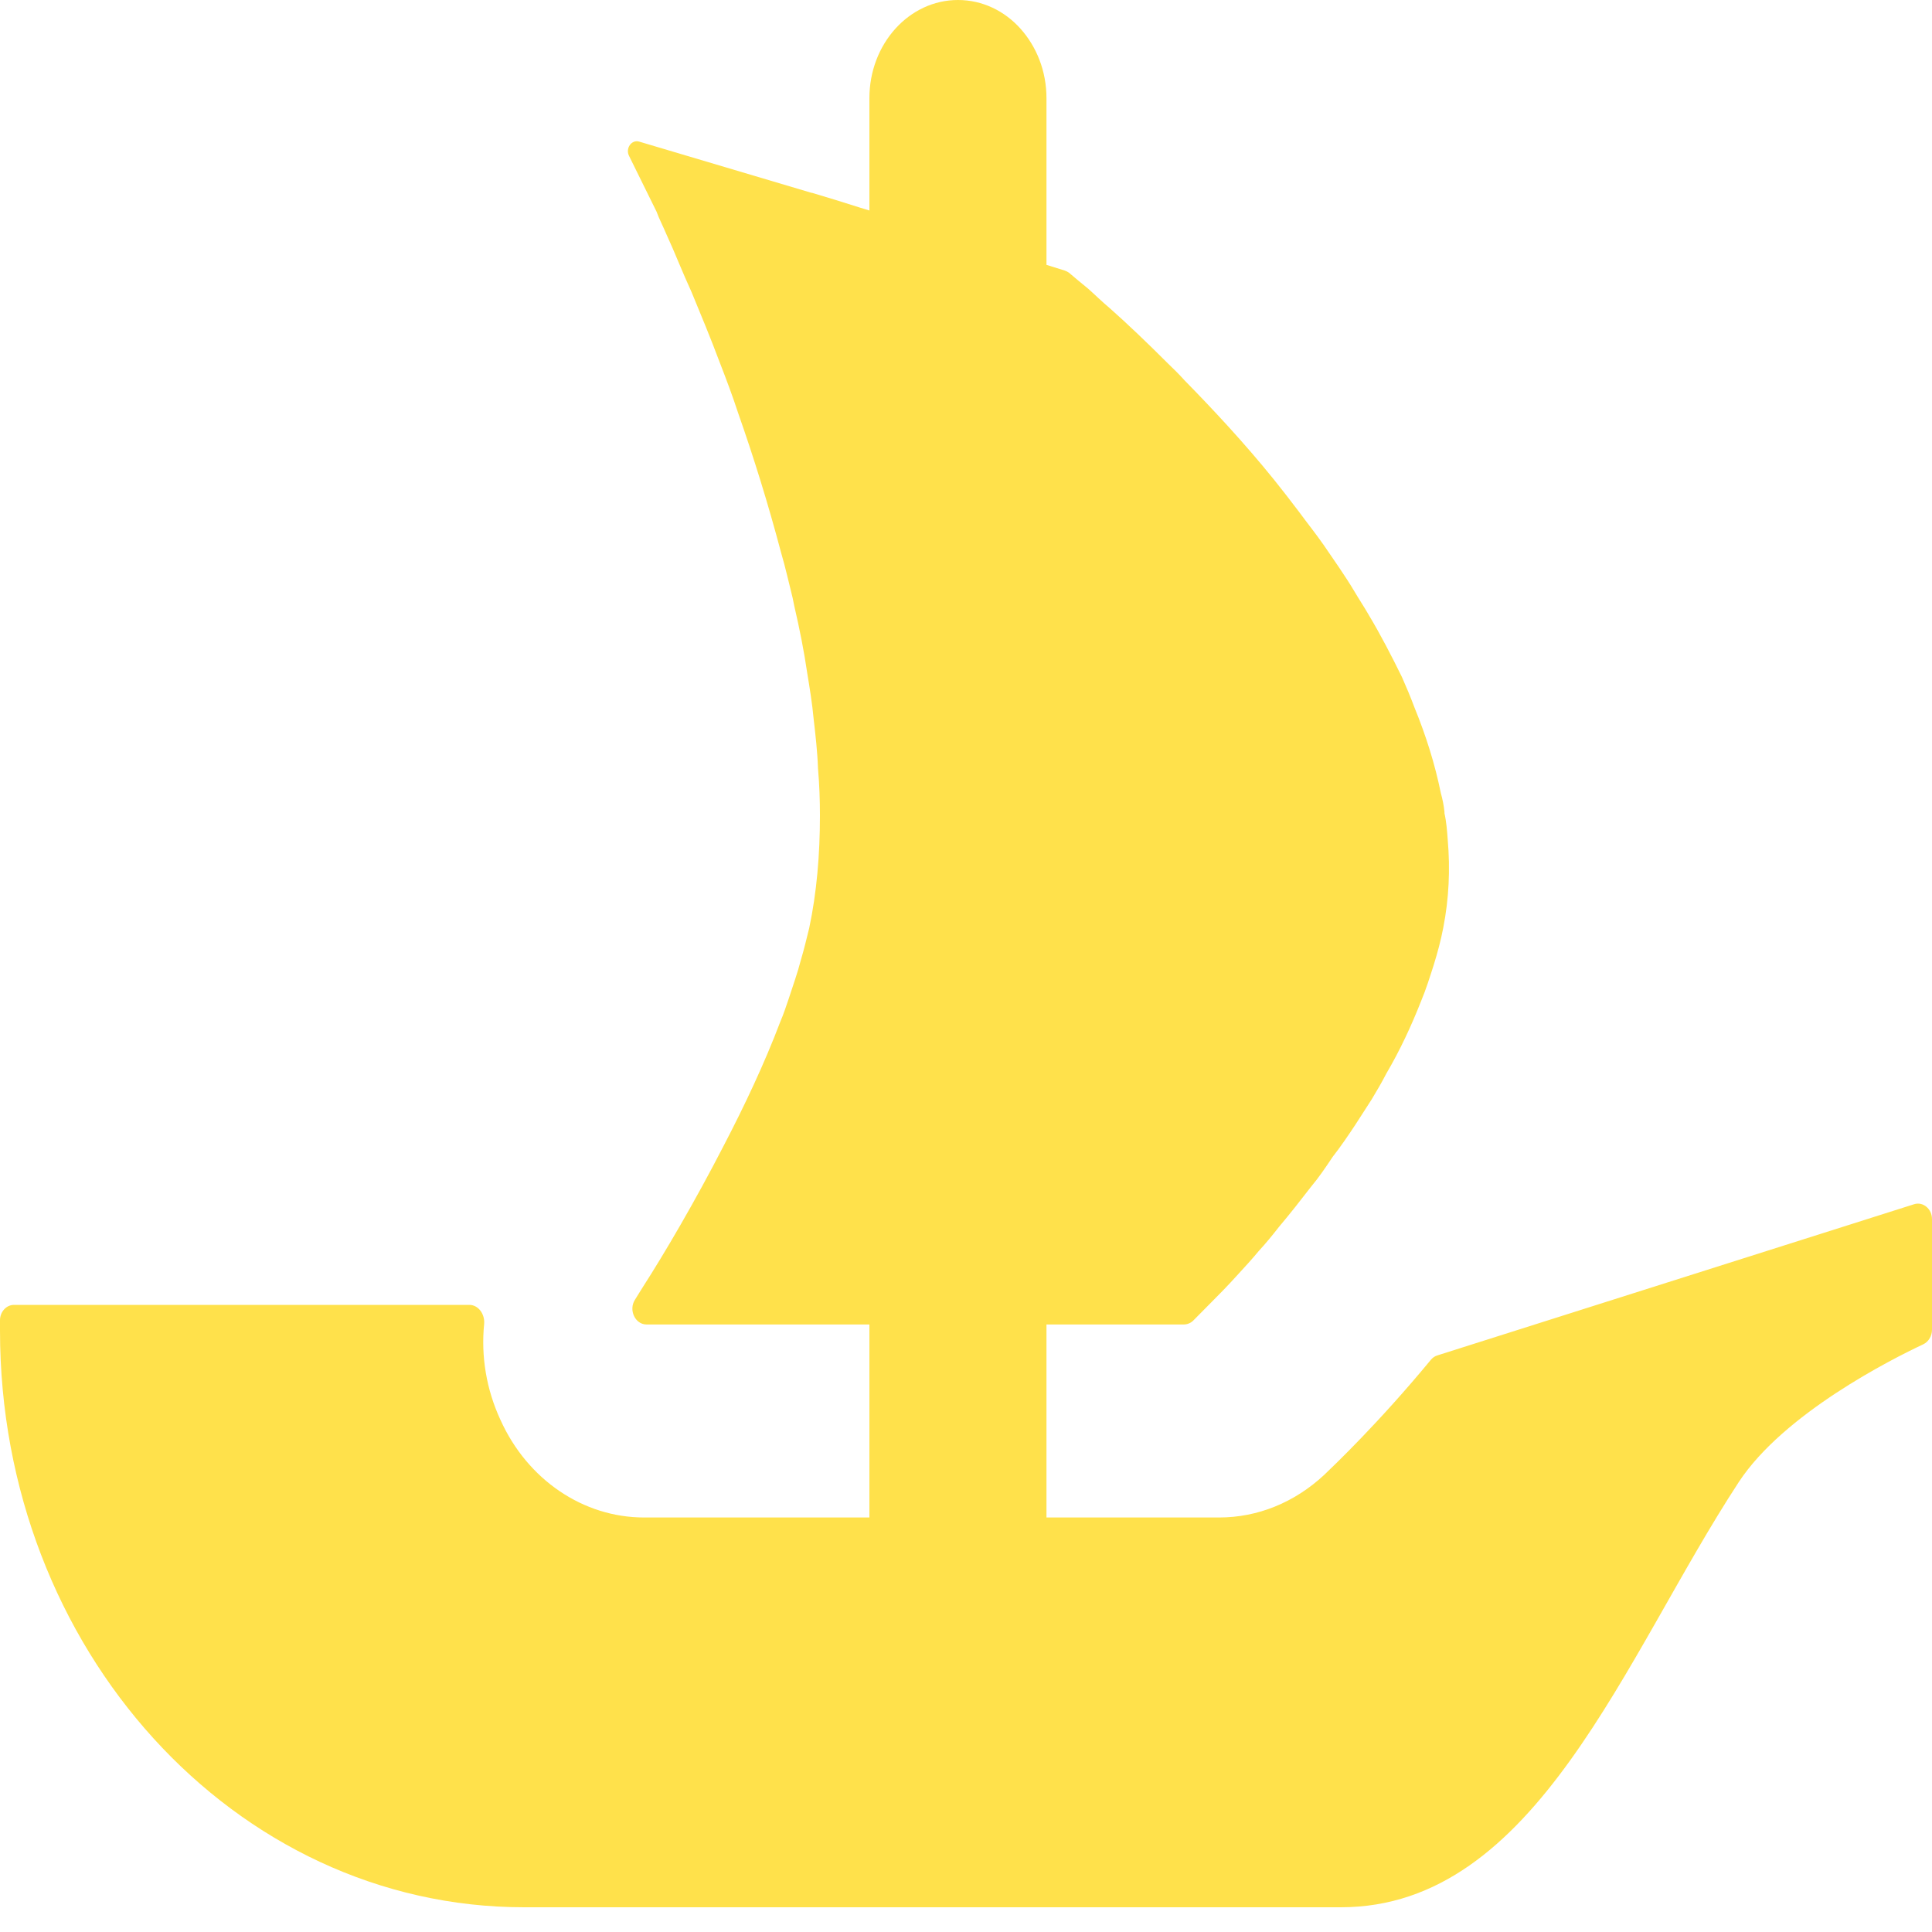 <svg width="20" height="20" viewBox="0 0 20 20" fill="none" xmlns="http://www.w3.org/2000/svg">
<path d="M20 12.62V13.766C20 13.832 19.963 13.89 19.91 13.916C19.583 14.069 18.465 14.633 18 15.342C16.813 17.154 15.907 19.744 13.88 19.744H5.425C2.428 19.744 0 17.071 0 13.773V13.667C0 13.58 0.065 13.508 0.145 13.508H4.858C4.952 13.508 5.02 13.603 5.012 13.704C4.978 14.04 5.035 14.384 5.18 14.697C5.46 15.32 6.04 15.709 6.667 15.709H9V13.711H6.693C6.575 13.711 6.505 13.561 6.573 13.455C6.598 13.413 6.627 13.369 6.657 13.32C6.875 12.98 7.187 12.452 7.497 11.85C7.708 11.444 7.913 11.011 8.078 10.576C8.112 10.497 8.138 10.417 8.165 10.338C8.21 10.199 8.257 10.069 8.29 9.94C8.323 9.83 8.35 9.715 8.377 9.607C8.455 9.238 8.488 8.846 8.488 8.441C8.488 8.282 8.482 8.115 8.468 7.956C8.462 7.782 8.442 7.609 8.422 7.435C8.408 7.282 8.383 7.13 8.357 6.971C8.323 6.739 8.277 6.508 8.223 6.276L8.205 6.188C8.165 6.029 8.132 5.878 8.085 5.718C7.953 5.219 7.802 4.733 7.642 4.278C7.583 4.097 7.517 3.923 7.45 3.75C7.352 3.488 7.252 3.25 7.16 3.026C7.113 2.923 7.073 2.83 7.033 2.735C6.988 2.627 6.942 2.519 6.895 2.417C6.862 2.338 6.823 2.265 6.797 2.192L6.512 1.614C6.472 1.536 6.538 1.442 6.617 1.466L8.4 1.996H8.405C8.408 1.996 8.41 1.998 8.412 1.998L8.647 2.069L8.905 2.15L9 2.179V1.016C9 0.455 9.41 0 9.917 0C10.17 0 10.4 0.113 10.565 0.298C10.73 0.483 10.833 0.735 10.833 1.016V2.742L11.023 2.801C11.038 2.806 11.053 2.814 11.067 2.824C11.113 2.863 11.18 2.92 11.265 2.989C11.332 3.048 11.403 3.119 11.49 3.192C11.662 3.344 11.867 3.539 12.092 3.764C12.152 3.821 12.21 3.879 12.263 3.938C12.553 4.234 12.878 4.581 13.188 4.965C13.275 5.073 13.36 5.183 13.447 5.298C13.533 5.415 13.625 5.53 13.705 5.645C13.81 5.799 13.923 5.958 14.022 6.124C14.068 6.203 14.122 6.283 14.167 6.362C14.293 6.572 14.405 6.79 14.512 7.007C14.557 7.108 14.603 7.218 14.643 7.325C14.762 7.616 14.855 7.912 14.915 8.208C14.933 8.272 14.947 8.342 14.953 8.404V8.419C14.973 8.506 14.98 8.6 14.987 8.695C15.013 8.998 15 9.302 14.94 9.607C14.915 9.737 14.882 9.859 14.842 9.989C14.802 10.113 14.762 10.243 14.71 10.366C14.61 10.62 14.492 10.874 14.352 11.112C14.307 11.199 14.253 11.293 14.2 11.38C14.142 11.473 14.082 11.561 14.028 11.647C13.955 11.757 13.877 11.872 13.797 11.974C13.725 12.082 13.652 12.19 13.572 12.285C13.46 12.43 13.353 12.567 13.242 12.698C13.175 12.784 13.103 12.872 13.03 12.951C12.958 13.038 12.885 13.117 12.818 13.19C12.707 13.313 12.613 13.408 12.535 13.486L12.352 13.671C12.325 13.697 12.29 13.711 12.253 13.711H10.833V15.709H12.62C13.02 15.709 13.4 15.554 13.707 15.269C13.812 15.168 14.27 14.733 14.812 14.077C14.83 14.055 14.853 14.039 14.88 14.031L19.815 12.466C19.907 12.437 20 12.514 20 12.62Z" fill="#FFE14B"/>
</svg>
